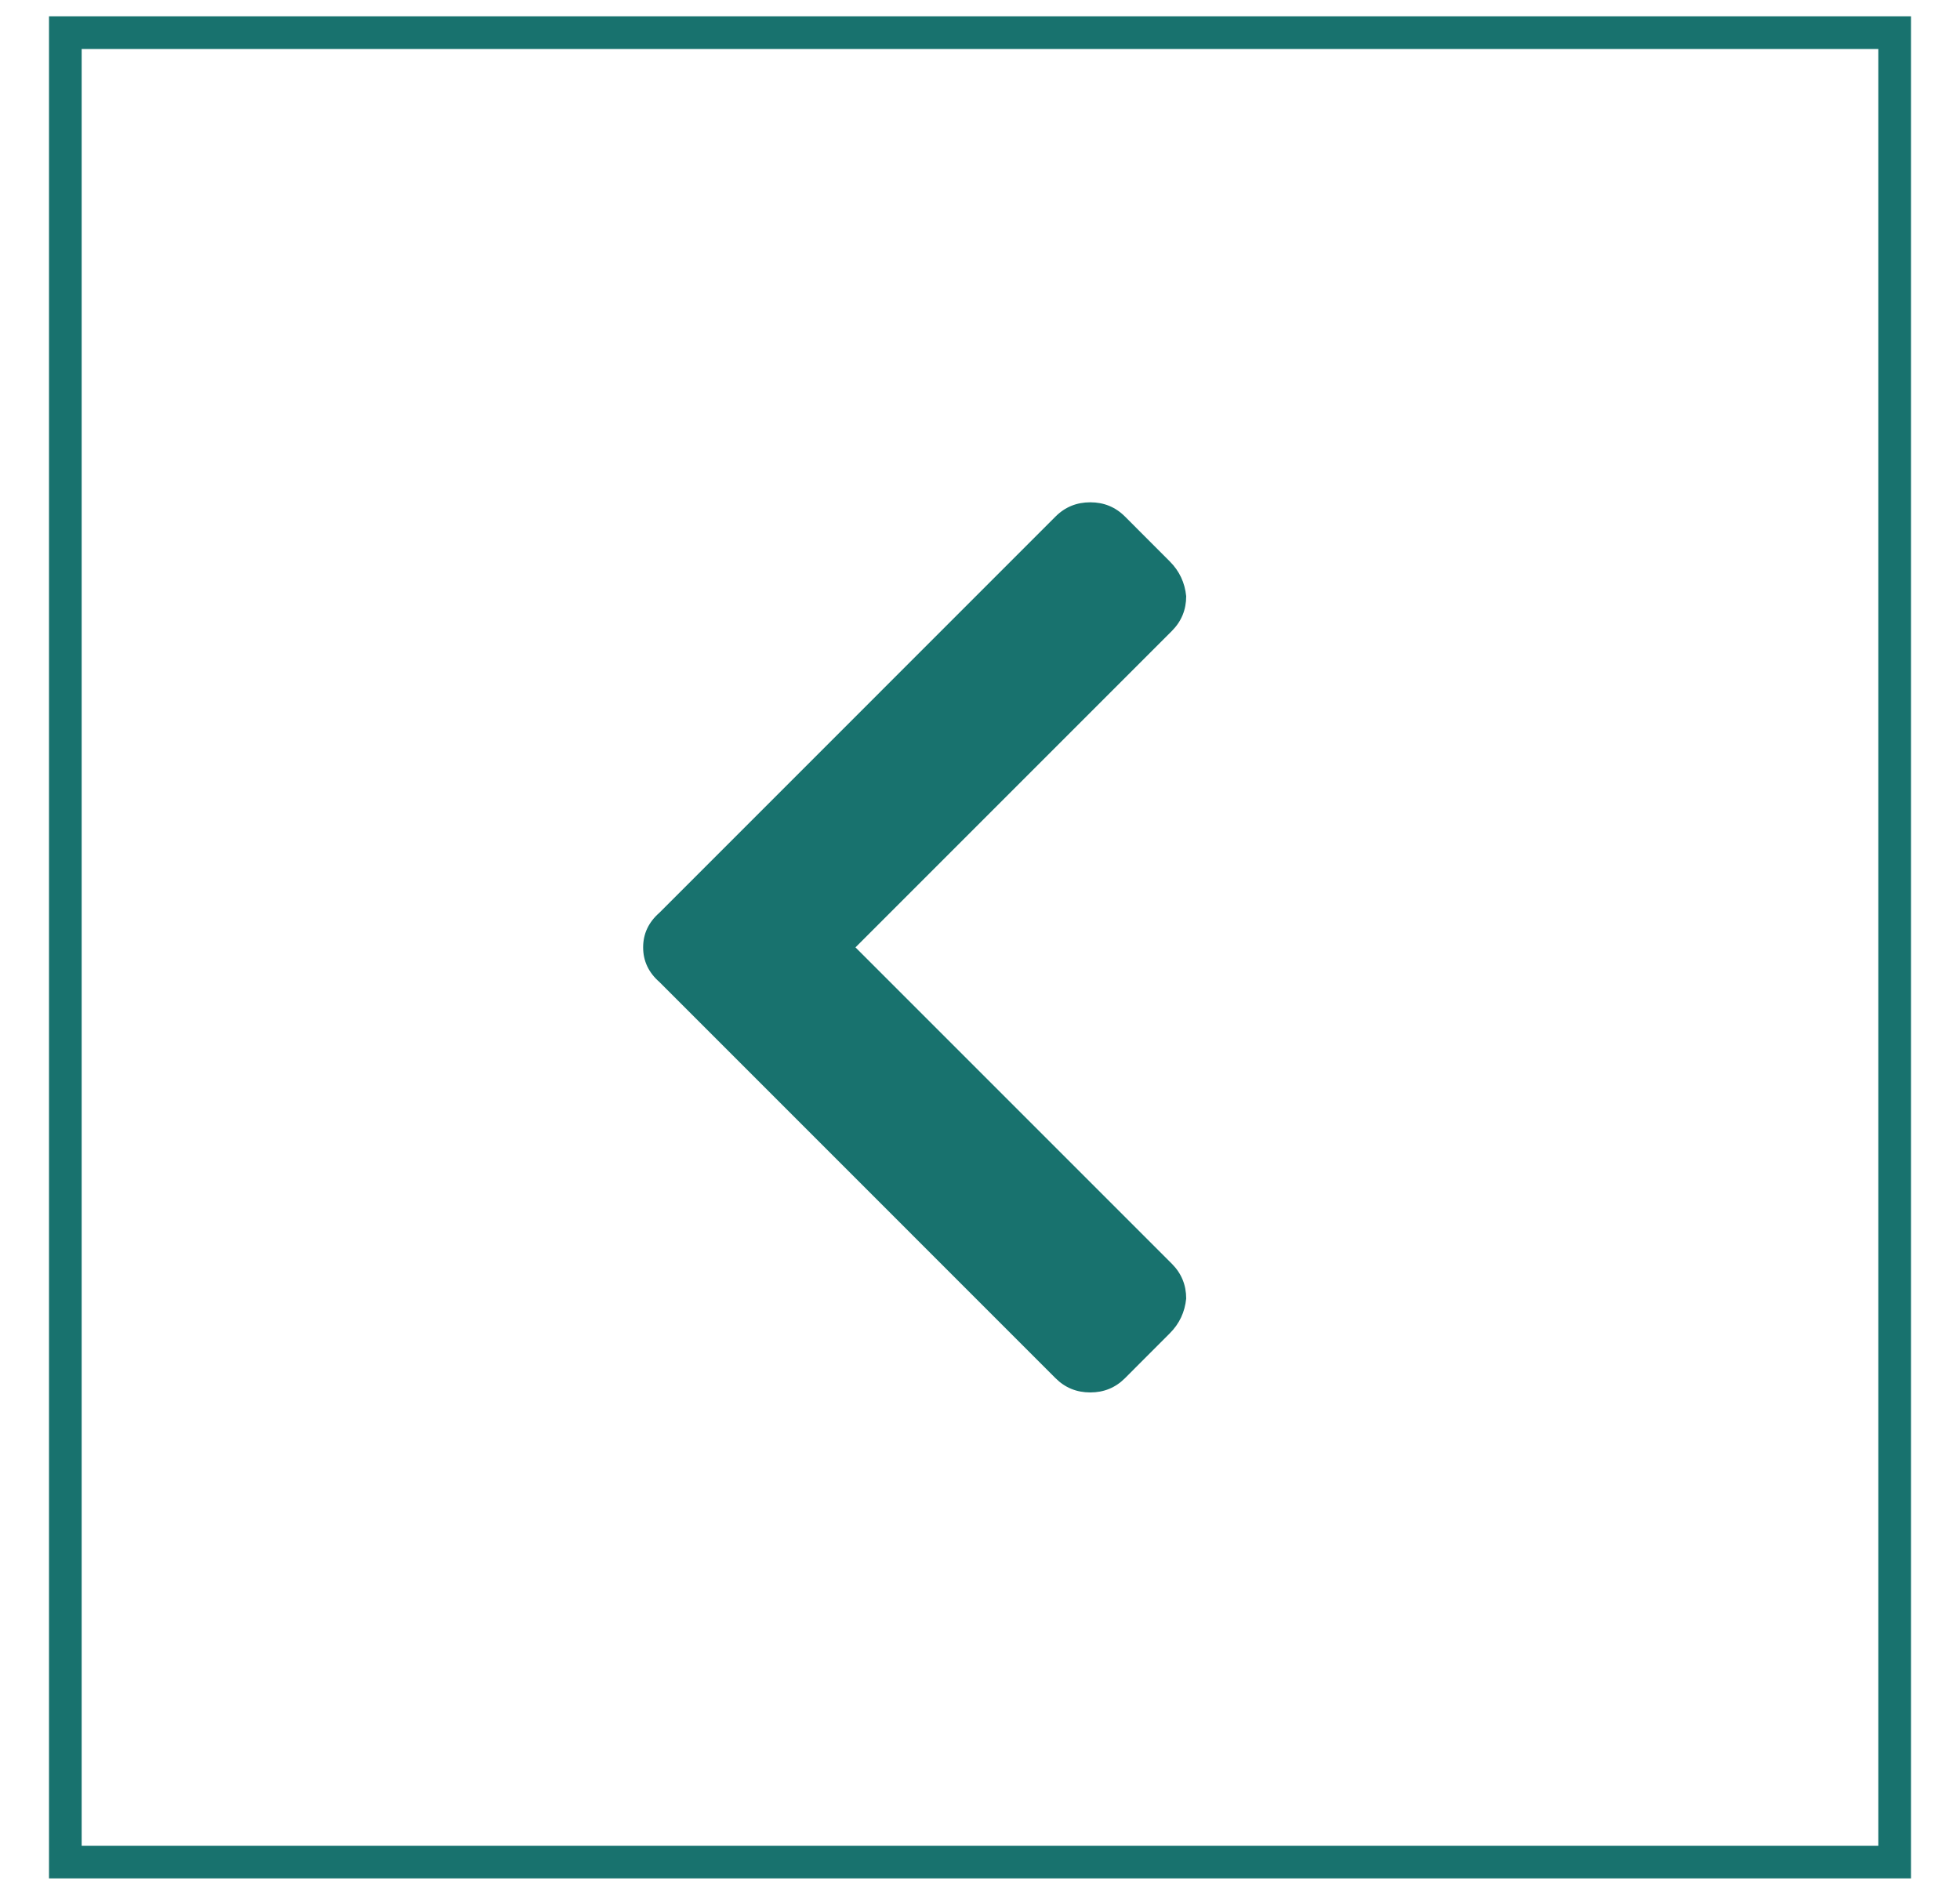 <svg width="30" height="29" viewBox="0 0 30 29" fill="none" xmlns="http://www.w3.org/2000/svg">
<path d="M10.094 15.031L16.156 21.094C16.302 21.24 16.479 21.312 16.688 21.312C16.896 21.312 17.073 21.24 17.219 21.094L17.906 20.406C18.052 20.26 18.135 20.083 18.156 19.875C18.156 19.667 18.083 19.49 17.938 19.344L13.094 14.5L17.938 9.656C18.083 9.51 18.156 9.333 18.156 9.125C18.135 8.917 18.052 8.74 17.906 8.594L17.219 7.906C17.073 7.76 16.896 7.688 16.688 7.688C16.479 7.688 16.302 7.76 16.156 7.906L10.094 13.969C9.927 14.115 9.844 14.292 9.844 14.5C9.844 14.708 9.927 14.885 10.094 15.031Z" fill="#18726E"/>
<rect x="1" y="0.5" width="28" height="28" stroke="#18726E" stroke-width="0.5"/>
</svg>
